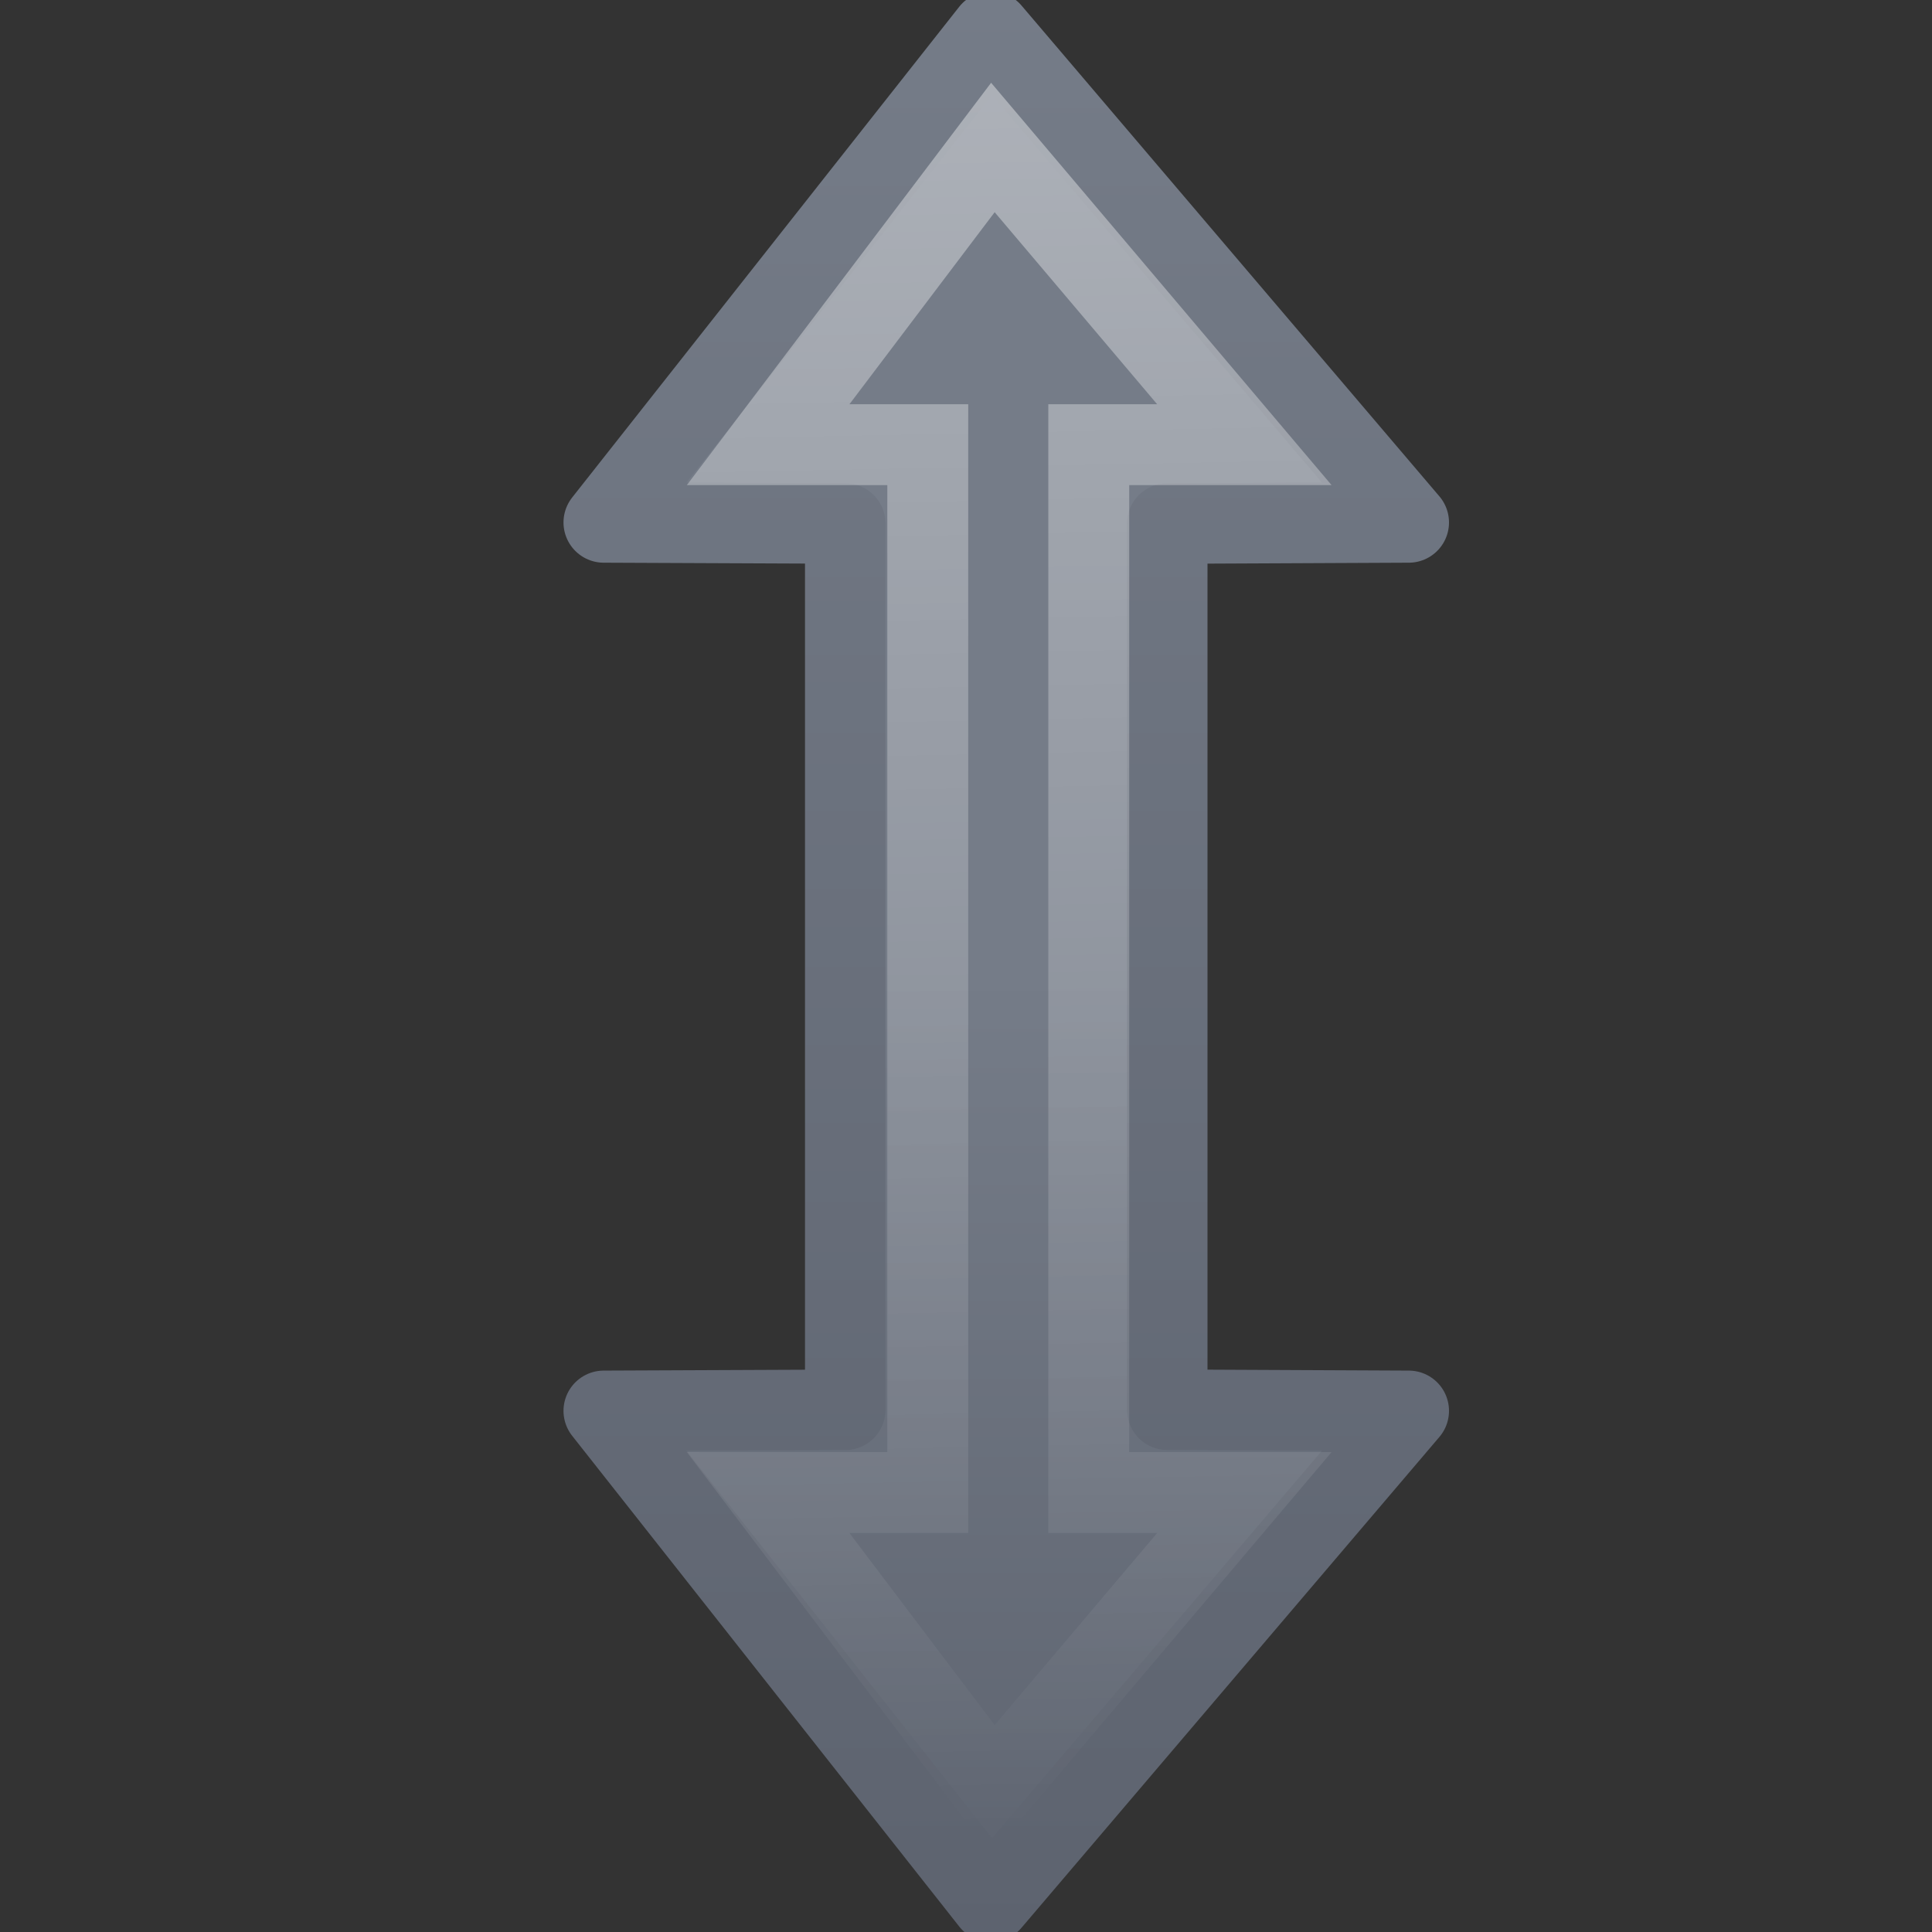 <?xml version="1.0" encoding="UTF-8" standalone="no"?>
<!-- Created with Inkscape (http://www.inkscape.org/) -->
<svg id="svg3270" xmlns="http://www.w3.org/2000/svg" height="24" width="24" version="1.0" xmlns:xlink="http://www.w3.org/1999/xlink">
 <rect width="100%" height="100%" fill="#333333" stroke="none"/>
 <defs id="defs3272">
  <linearGradient id="linearGradient3268" y2="-.107" gradientUnits="userSpaceOnUse" x2="15.137" y1="24.135" x1="15.137">
   <stop id="stop3624" style="stop-color:#5D636F" offset="0"/>
   <stop id="stop3626" style="stop-color:#757C88" offset="1"/>
  </linearGradient>
  <linearGradient id="linearGradient3260" y2="16" gradientUnits="userSpaceOnUse" x2=".888" gradientTransform="matrix(0 -1 -1 0 24 25.016)" y1="16" x1="25.016">
   <stop id="stop3618" style="stop-color:#757C88" offset="0"/>
   <stop id="stop3270" style="stop-color:#757C88" offset=".5"/>
   <stop id="stop3620" style="stop-color:#5D636F" offset="1"/>
  </linearGradient>
  <linearGradient id="linearGradient3257" y2="-6.859" gradientUnits="userSpaceOnUse" x2="13.025" gradientTransform="matrix(.345 -.345 -.338 -.338 3.703 24.907)" y1="24.798" x1="44.082">
   <stop id="stop4875" style="stop-color:#fff" offset="0"/>
   <stop id="stop4877" style="stop-color:#fff;stop-opacity:0" offset="1"/>
  </linearGradient>
 </defs>
 <g id="layer1">
  <path id="path2849" style="stroke-linejoin:round;stroke:url(#linearGradient3268);fill:url(#linearGradient3260)" d="m14.5 6.504l3-0.014s-5.191-6.097-5.191-6.097l-4.809 6.097 3 0.013v11.01l-3 0.013 4.809 6.097s5.191-6.097 5.191-6.097l-3-0.014v-11.008z"/>
  <path id="path2851" style="opacity:.4;stroke:url(#linearGradient3257);stroke-width:1.005;fill:none" d="m13.525 5.524h1.933s-3.124-3.692-3.124-3.692l-2.792 3.692h1.983v13.017h-1.983l2.792 3.693s3.124-3.693 3.124-3.693h-1.933v-13.017 0z"/>
 </g>
</svg>
